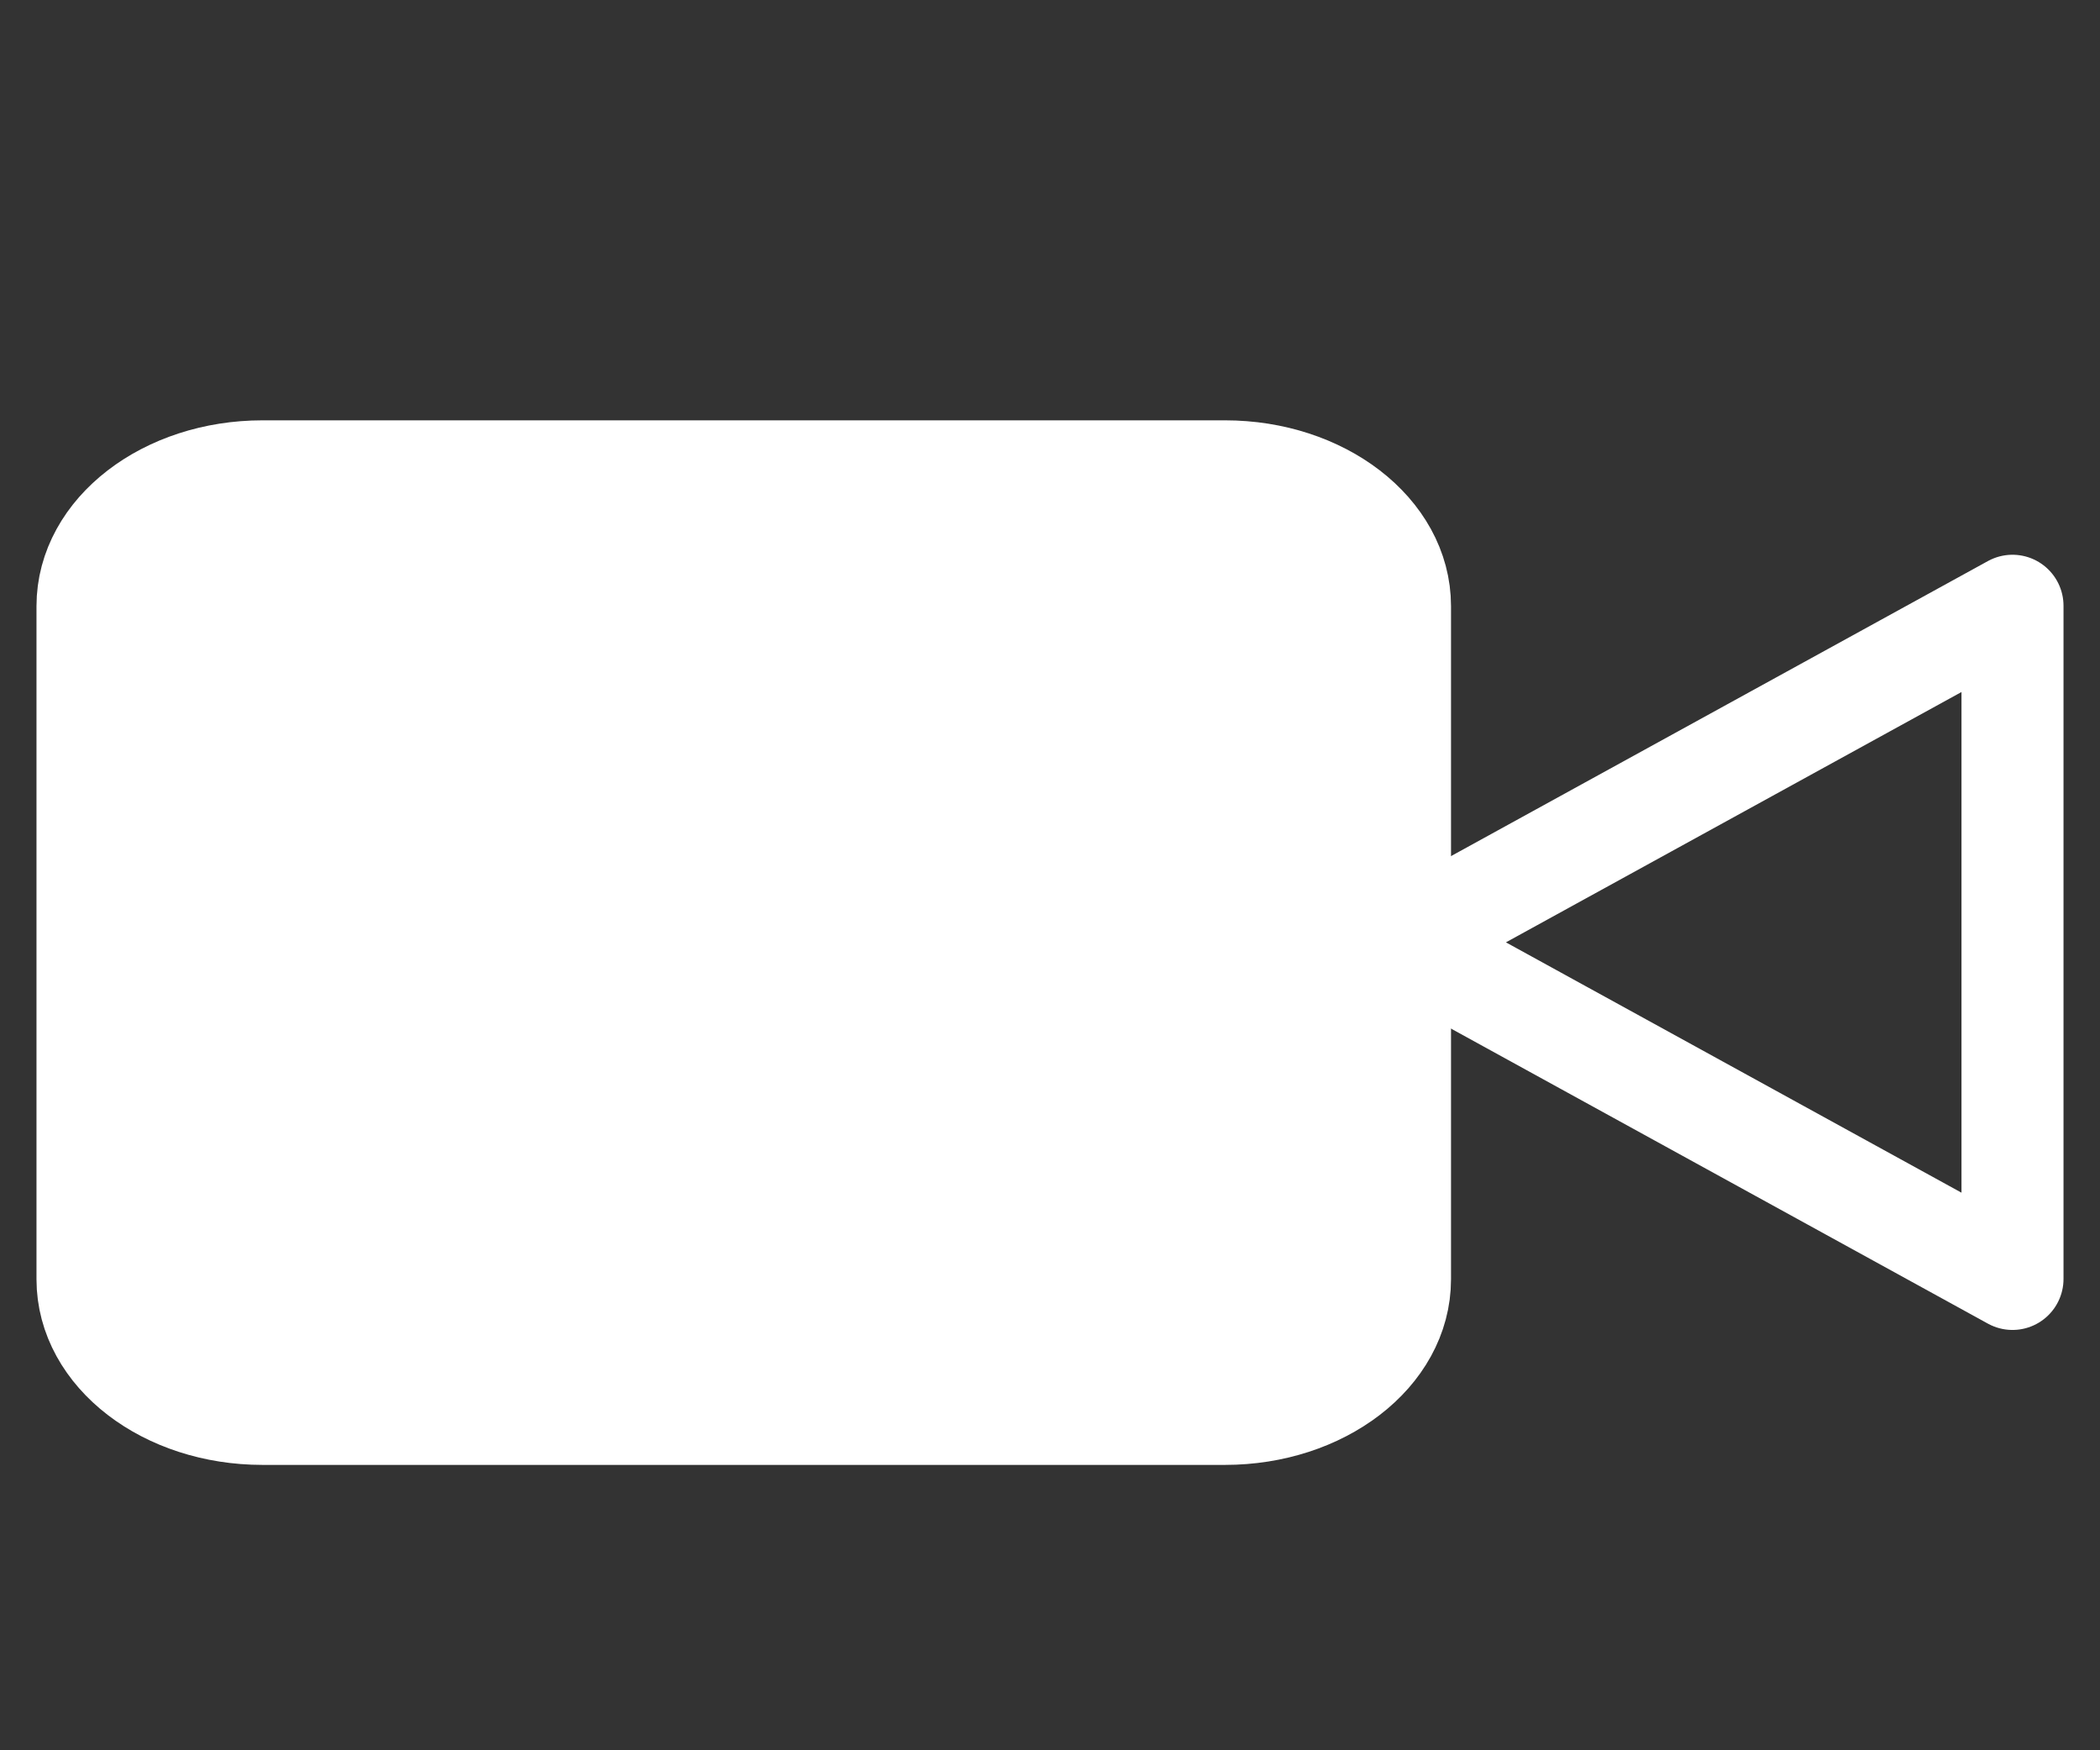 <svg viewBox="0 0 12 10" fill="none" xmlns="http://www.w3.org/2000/svg">
    <rect x="0" y="0" width="12" height="10" fill="#333333" stroke="none"/>
    <path d="M11.5 3.461L8 5.384L11.5 7.307V3.461Z" stroke="white" stroke-width="0.583" stroke-linecap="round" stroke-linejoin="round"/>
    <path d="M7 2.693H1.5C0.948 2.693 0.5 3.038 0.5 3.463V7.309C0.5 7.734 0.948 8.078 1.5 8.078H7C7.552 8.078 8 7.734 8 7.309V3.463C8 3.038 7.552 2.693 7 2.693Z" stroke="white" stroke-width="0.583" stroke-linecap="round" stroke-linejoin="round"/>
    <path d="M1.051 3L2 2.5L8 3V7L7.5 8H1L0.5 7.5V3H1.051Z" fill="white"/>
</svg>